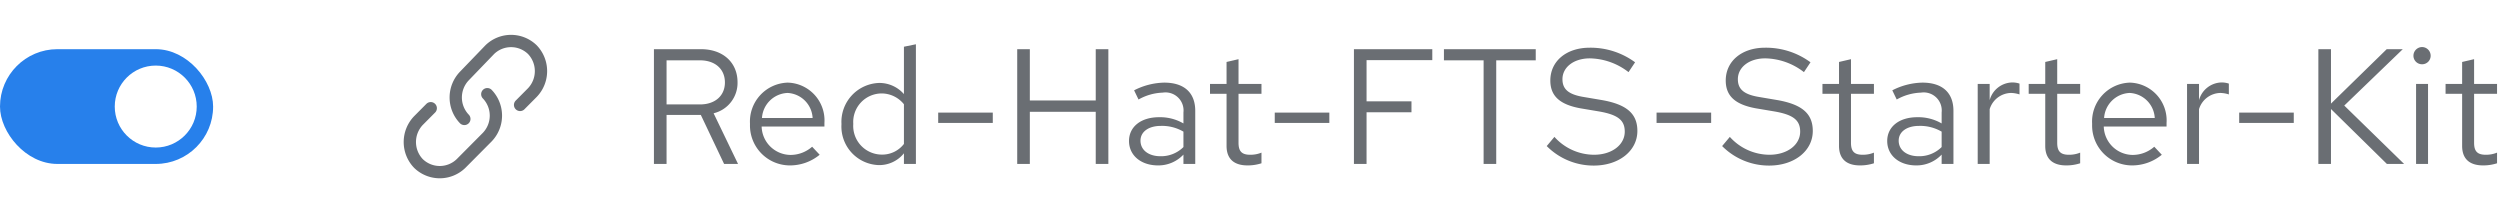 <svg xmlns="http://www.w3.org/2000/svg" width="305" height="26" viewBox="0 0 305 26">
  <g id="Image" transform="translate(-2148 -2448)">
    <rect id="Rectangle" width="305" height="26" transform="translate(2148 2448)" fill="#fff"/>
    <g id="UI_icon_-_Chain_link_light_theme" data-name="UI icon - Chain link, light theme" transform="translate(2198 2453)">
      <path id="Icon" d="M10.4,7.541a3.785,3.785,0,0,1,0,5.233l-3.2,3.22a3.727,3.727,0,0,1-5.2,0H2a3.785,3.785,0,0,1,0-5.233l1.5-1.51m10.9-.4,1.5-1.509a3.785,3.785,0,0,0,0-5.233h0a3.727,3.727,0,0,0-5.2,0L7.6,5.327a3.785,3.785,0,0,0,0,5.233" transform="translate(-0.95 -1.05)" fill="none" stroke="#6a6e73" stroke-linecap="round" stroke-miterlimit="10" stroke-width="1.5"/>
    </g>
    <g id="Group_1" data-name="Group 1" transform="translate(316 2215)">
      <rect id="Rectangle-2" data-name="Rectangle" width="26" height="14" rx="7" transform="translate(1832 239)" fill="#2780eb"/>
      <circle id="Ellipse" cx="5" cy="5" r="5" transform="translate(1846 241)" fill="#fff"/>
    </g>
    <path id="Path_1" data-name="Path 1" d="M1.78,0H3.32V-5.98H7.5L10.34,0h1.7L9.06-6.18a3.81,3.81,0,0,0,2.92-3.78c0-2.42-1.78-4.04-4.46-4.04H1.78ZM7.4-12.64c1.84,0,3.04,1.06,3.04,2.7,0,1.62-1.2,2.68-3.04,2.68H3.32v-5.38ZM22-1.12l-.92-.98a3.988,3.988,0,0,1-2.68,1,3.557,3.557,0,0,1-3.48-3.46h7.66V-5A4.611,4.611,0,0,0,18.1-9.92a4.75,4.75,0,0,0-4.6,5.04A4.871,4.871,0,0,0,18.34.18,5.7,5.7,0,0,0,22-1.12ZM18.08-8.66A3.223,3.223,0,0,1,21.14-5.6H14.96A3.26,3.26,0,0,1,18.08-8.66ZM32.28,0h1.46V-14.6l-1.46.3v5.78a3.975,3.975,0,0,0-3.04-1.36,4.753,4.753,0,0,0-4.58,5.02,4.71,4.71,0,0,0,4.5,5A3.846,3.846,0,0,0,32.28-1.3ZM26.1-4.88A3.483,3.483,0,0,1,29.52-8.6a3.5,3.5,0,0,1,2.76,1.32v4.84a3.343,3.343,0,0,1-2.76,1.3A3.5,3.5,0,0,1,26.1-4.88ZM36.46-6.26V-5h6.66V-6.26ZM46.1,0h1.54V-6.36h8.04V0h1.54V-14H55.68v6.26H47.64V-14H46.1ZM63.28.18a4.19,4.19,0,0,0,3.1-1.32V0h1.44V-6.48c0-2.22-1.36-3.44-3.78-3.44a8.362,8.362,0,0,0-3.68.94l.54,1.12a6.445,6.445,0,0,1,2.96-.84,2.2,2.2,0,0,1,2.52,2.42v1.34A5.651,5.651,0,0,0,63.4-5.7c-2.2,0-3.66,1.16-3.66,2.9C59.74-1.04,61.2.18,63.28.18ZM61.14-2.84c0-1.08.98-1.8,2.48-1.8a5.152,5.152,0,0,1,2.76.7v1.88a3.863,3.863,0,0,1-2.8,1.12C62.12-.94,61.14-1.7,61.14-2.84Zm10.5.64c0,1.56.88,2.38,2.56,2.38a5.482,5.482,0,0,0,1.7-.26v-1.3a3.505,3.505,0,0,1-1.38.26c-1.02,0-1.42-.42-1.42-1.46V-8.56h2.8v-1.2H73.1v-3.02l-1.46.34v2.68H69.62v1.2h2.02Zm5.88-4.06V-5h6.66V-6.26ZM87.18,0h1.54V-6.3H94.2V-7.64H88.72v-5.02h8.02V-14H87.18ZM98.16-12.64H103V0h1.54V-12.64h4.82V-14H98.16ZM110.7-2.18A8.053,8.053,0,0,0,116.44.2c3.08,0,5.32-1.8,5.32-4.22,0-2.1-1.28-3.22-4.26-3.76l-2.24-.38c-1.88-.3-2.64-.94-2.64-2.18,0-1.46,1.38-2.54,3.34-2.54a7.913,7.913,0,0,1,4.72,1.68l.8-1.2a9.156,9.156,0,0,0-5.54-1.78c-2.84,0-4.8,1.64-4.8,4,0,1.88,1.14,2.94,3.7,3.4l2.26.38c2.28.4,3.12,1.06,3.12,2.46,0,1.62-1.58,2.82-3.74,2.82a6.52,6.52,0,0,1-4.84-2.18Zm13.4-4.08V-5h6.66V-6.26Zm8,4.08A8.053,8.053,0,0,0,137.84.2c3.08,0,5.32-1.8,5.32-4.22,0-2.1-1.28-3.22-4.26-3.76l-2.24-.38c-1.88-.3-2.64-.94-2.64-2.18,0-1.46,1.38-2.54,3.34-2.54a7.913,7.913,0,0,1,4.72,1.68l.8-1.2a9.155,9.155,0,0,0-5.54-1.78c-2.84,0-4.8,1.64-4.8,4,0,1.88,1.14,2.94,3.7,3.4l2.26.38c2.28.4,3.12,1.06,3.12,2.46,0,1.62-1.58,2.82-3.74,2.82a6.52,6.52,0,0,1-4.84-2.18Zm14.26-.02c0,1.56.88,2.38,2.56,2.38a5.482,5.482,0,0,0,1.7-.26v-1.3a3.505,3.505,0,0,1-1.38.26c-1.02,0-1.42-.42-1.42-1.46V-8.56h2.8v-1.2h-2.8v-3.02l-1.46.34v2.68h-2.02v1.2h2.02ZM155.78.18a4.19,4.19,0,0,0,3.1-1.32V0h1.44V-6.48c0-2.22-1.36-3.44-3.78-3.44a8.362,8.362,0,0,0-3.68.94l.54,1.12a6.445,6.445,0,0,1,2.96-.84,2.2,2.2,0,0,1,2.52,2.42v1.34a5.651,5.651,0,0,0-2.98-.76c-2.2,0-3.66,1.16-3.66,2.9C152.24-1.04,153.7.18,155.78.18Zm-2.14-3.02c0-1.08.98-1.8,2.48-1.8a5.152,5.152,0,0,1,2.76.7v1.88a3.863,3.863,0,0,1-2.8,1.12C154.62-.94,153.64-1.7,153.64-2.84ZM163.28,0h1.46V-6.68a2.782,2.782,0,0,1,2.62-1.98,3.649,3.649,0,0,1,1.02.18V-9.8a2.771,2.771,0,0,0-.92-.14,2.916,2.916,0,0,0-2.72,2.16V-9.76h-1.46Zm8.24-2.2c0,1.56.88,2.38,2.56,2.38a5.482,5.482,0,0,0,1.7-.26v-1.3a3.505,3.505,0,0,1-1.38.26c-1.02,0-1.42-.42-1.42-1.46V-8.56h2.8v-1.2h-2.8v-3.02l-1.46.34v2.68H169.5v1.2h2.02Zm14.22,1.08-.92-.98a3.988,3.988,0,0,1-2.68,1,3.557,3.557,0,0,1-3.48-3.46h7.66V-5a4.611,4.611,0,0,0-4.48-4.92,4.75,4.75,0,0,0-4.6,5.04A4.871,4.871,0,0,0,182.08.18,5.7,5.7,0,0,0,185.74-1.12Zm-3.92-7.54a3.223,3.223,0,0,1,3.06,3.06H178.7A3.26,3.26,0,0,1,181.82-8.66Zm7,8.66h1.46V-6.68a2.782,2.782,0,0,1,2.62-1.98,3.649,3.649,0,0,1,1.02.18V-9.8a2.771,2.771,0,0,0-.92-.14,2.916,2.916,0,0,0-2.72,2.16V-9.76h-1.46Zm6.36-6.26V-5h6.66V-6.26ZM204.84,0h1.54V-6.7L213.2,0h2.1L208-7.12,215.14-14h-1.96l-6.8,6.64V-14h-1.54ZM217.5-12.16a1.037,1.037,0,0,0,1.04-1.06,1.059,1.059,0,0,0-1.04-1.04,1.063,1.063,0,0,0-1.06,1.04A1.042,1.042,0,0,0,217.5-12.16Zm.72,2.4h-1.46V0h1.46Zm4.16,7.56c0,1.56.88,2.38,2.56,2.38a5.482,5.482,0,0,0,1.7-.26v-1.3a3.505,3.505,0,0,1-1.38.26c-1.02,0-1.42-.42-1.42-1.46V-8.56h2.8v-1.2h-2.8v-3.02l-1.46.34v2.68h-2.02v1.2h2.02Z" transform="translate(2226 2468)" fill="#6a6e73"/>
  </g>
</svg>
